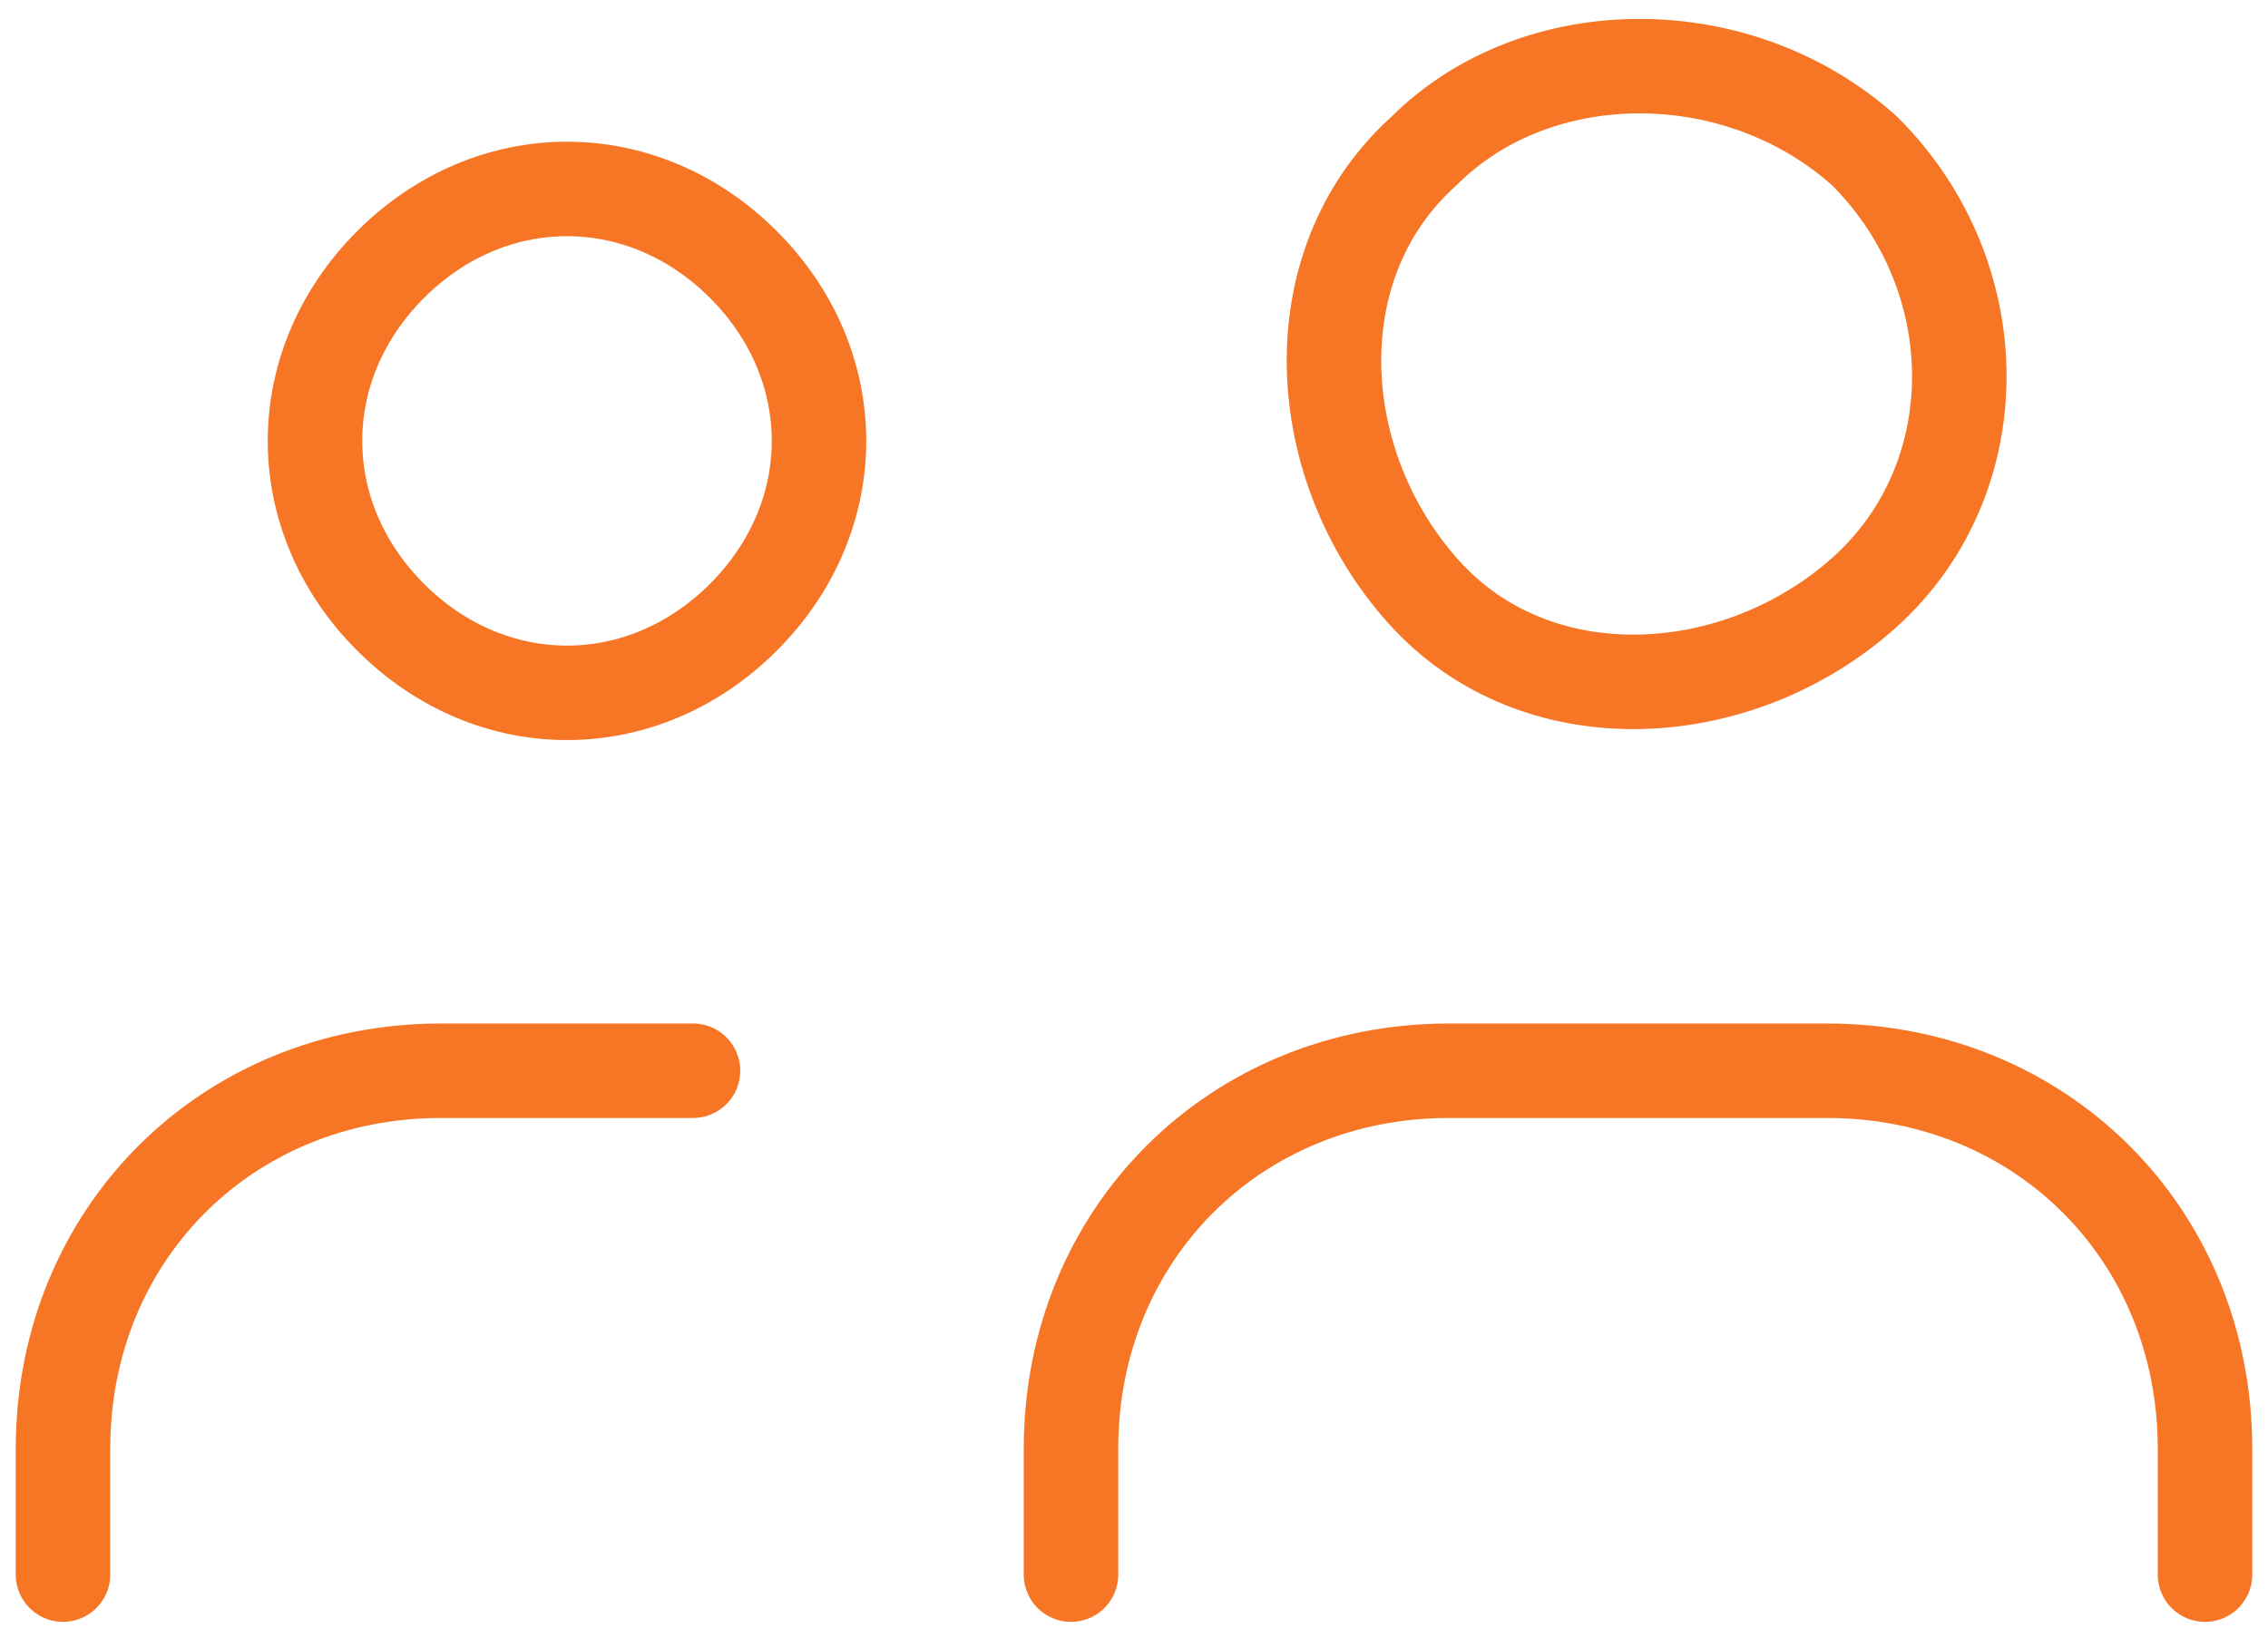 <svg width="36" height="26" viewBox="0 0 36 26" fill="none" xmlns="http://www.w3.org/2000/svg">
<path d="M11.8 4.2C13.4 5.8 13.4 8.2 11.8 9.8C10.2 11.4 7.8 11.4 6.2 9.8C4.6 8.2 4.6 5.8 6.2 4.2C7.8 2.6 10.2 2.6 11.8 4.2" stroke="#F77626" stroke-width="1.5" stroke-linecap="round" stroke-linejoin="round"/>
<path d="M29.6 2.4C31.6 4.4 31.6 7.6 29.6 9.4C27.6 11.2 24.4 11.4 22.6 9.4C20.8 7.4 20.6 4.2 22.6 2.4C24.4 0.6 27.6 0.6 29.6 2.4" stroke="#F77626" stroke-width="1.5" stroke-linecap="round" stroke-linejoin="round"/>
<path d="M35 25V23C35 19.6 32.4 17 29 17H23C19.6 17 17 19.6 17 23V25" stroke="#F77626" stroke-width="1.5" stroke-linecap="round" stroke-linejoin="round"/>
<path d="M11 17H7C3.6 17 1 19.6 1 23V25" stroke="#F77626" stroke-width="1.5" stroke-linecap="round" stroke-linejoin="round"/>
</svg>
